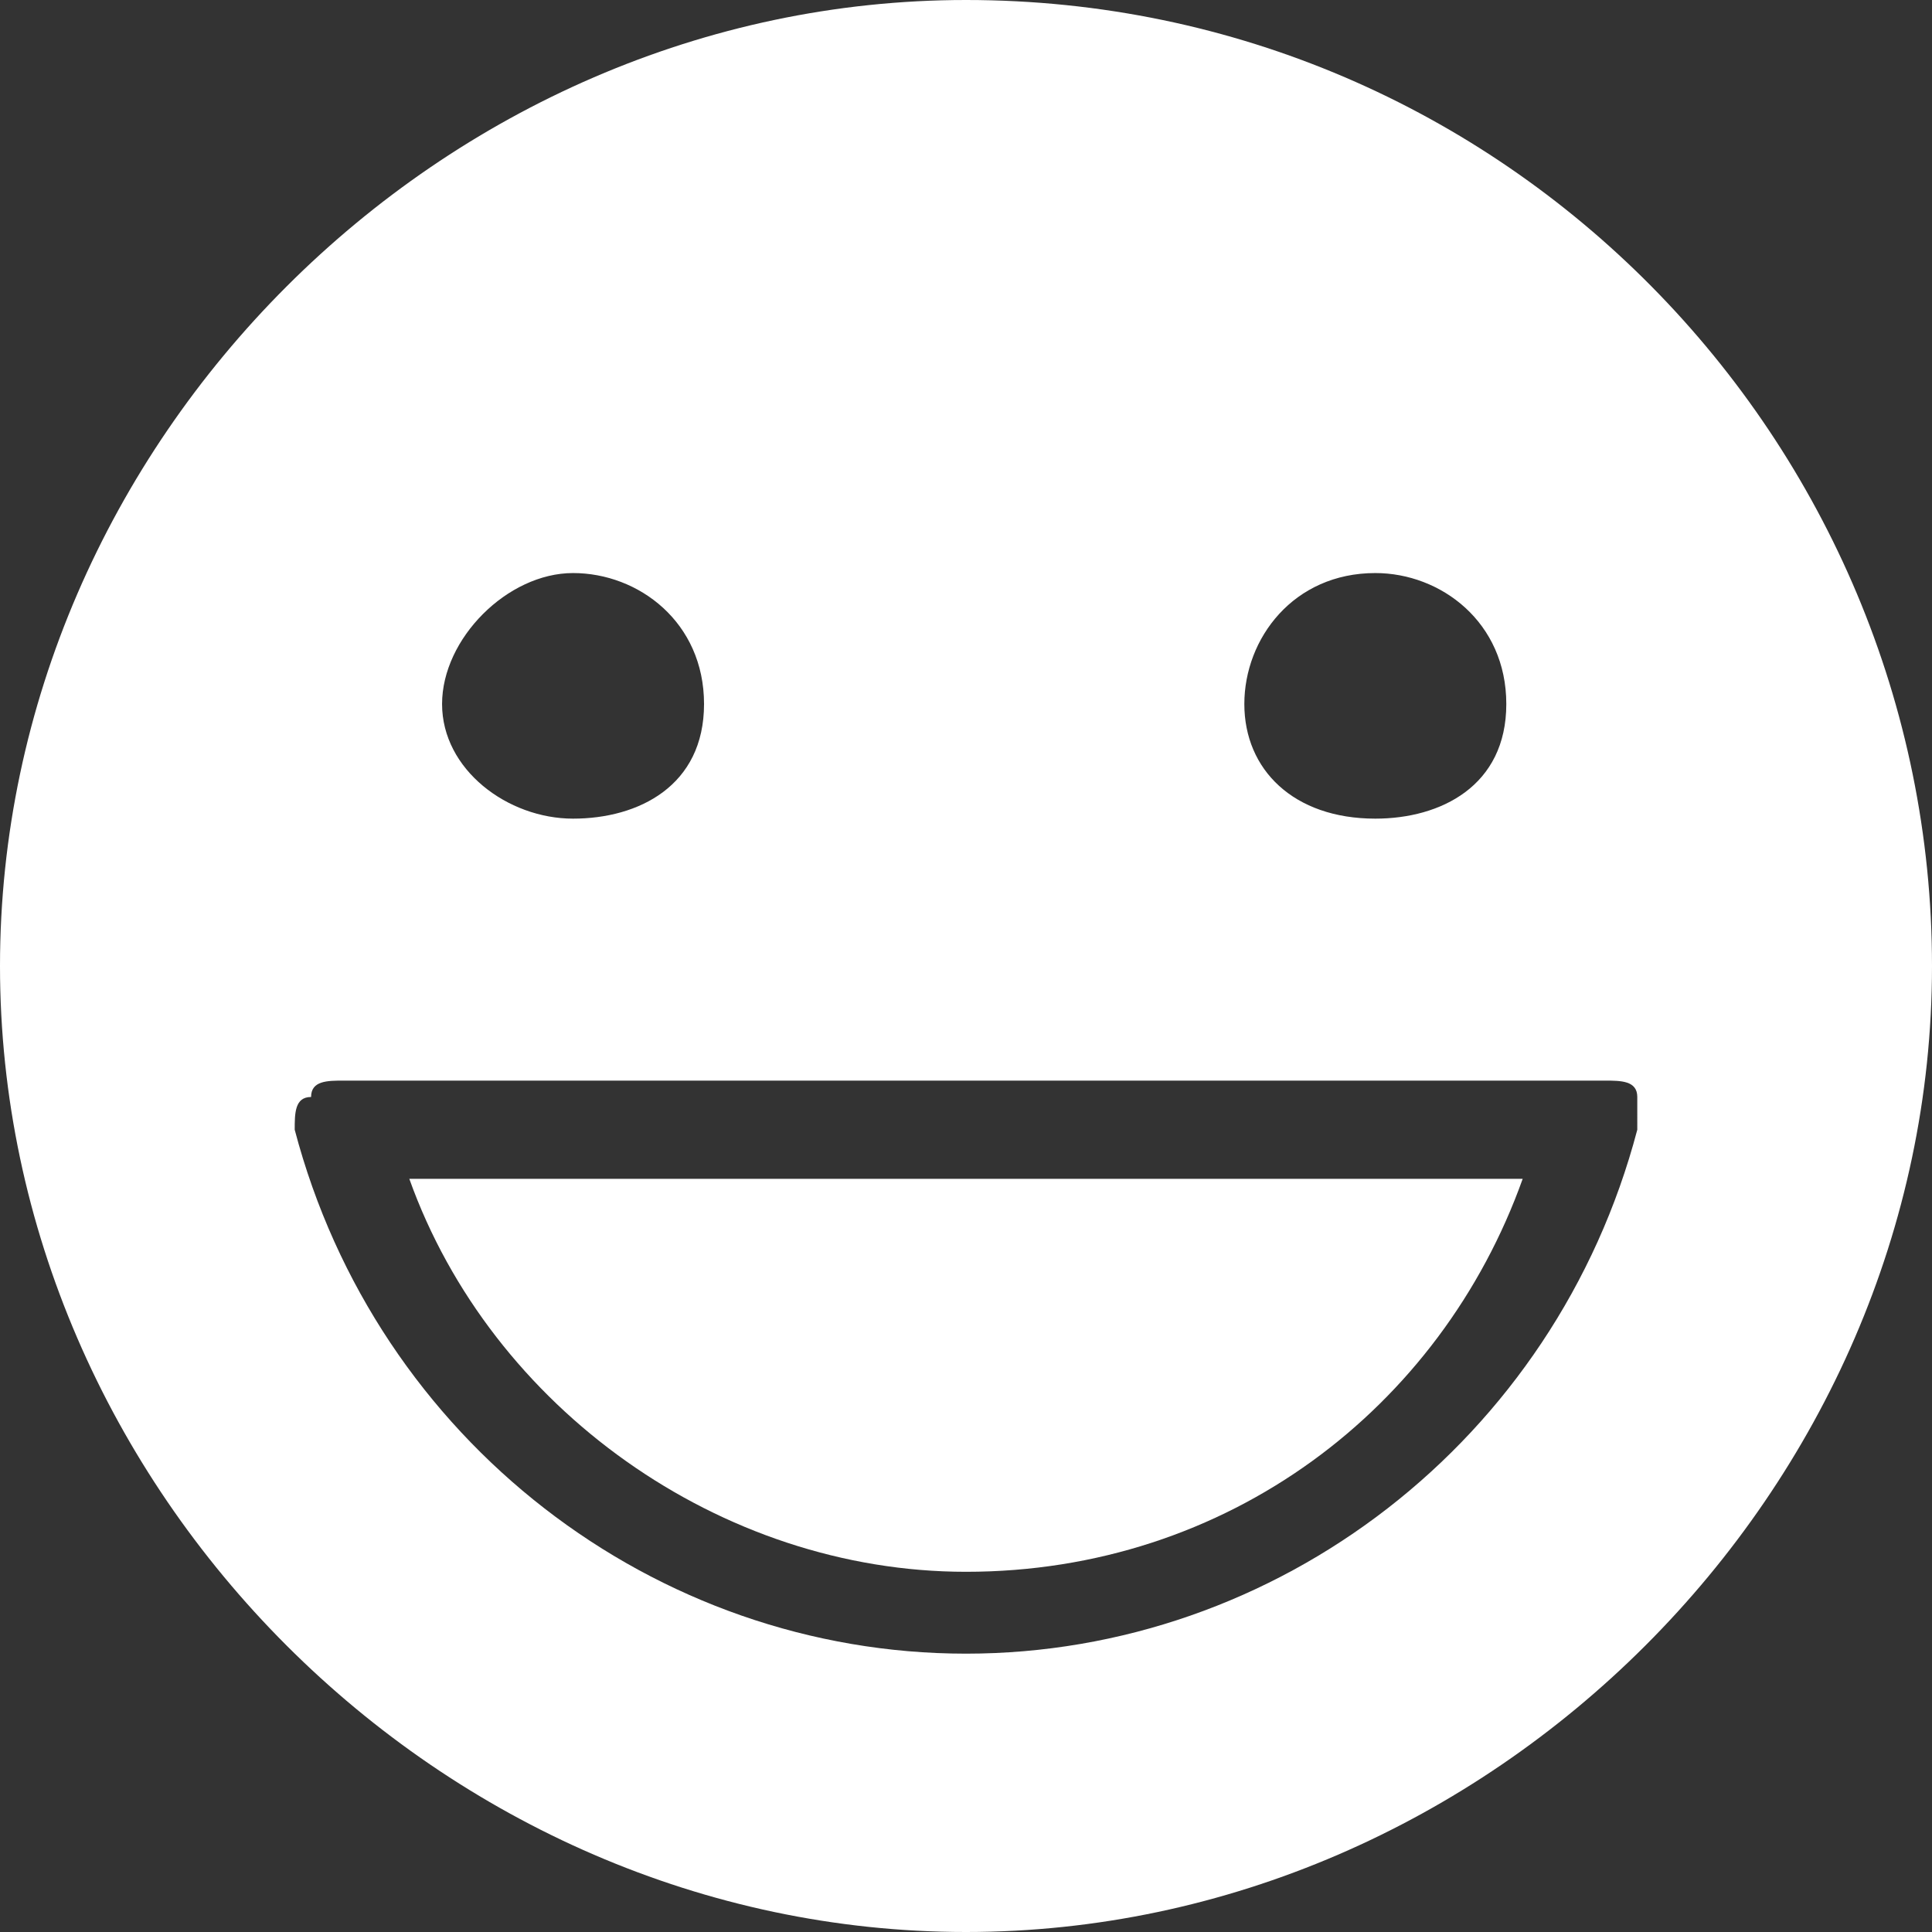 <?xml version="1.0" encoding="utf-8"?>
<!-- Generator: Adobe Illustrator 28.0.0, SVG Export Plug-In . SVG Version: 6.00 Build 0)  -->
<svg version="1.1" id="圖層_1" xmlns="http://www.w3.org/2000/svg" xmlns:xlink="http://www.w3.org/1999/xlink" x="0px" y="0px"
	 viewBox="0 0 11.8 11.8" style="enable-background:new 0 0 11.8 11.8;" xml:space="preserve">
<rect x="0" y="0" width="11.8" height="11.8" fill="#333333" stroke="none"/>
<style type="text/css">
	.st0{fill:#FFFFFF;}
</style>
<g>
	<path class="st0" d="M5.9,0C2.7,0,0,2.7,0,5.9s2.7,5.9,5.9,5.9s5.9-2.7,5.9-5.9S9.2,0,5.9,0z M8.4,3.5c0.4,0,0.8,0.3,0.8,0.8
		S8.8,5,8.4,5C7.9,5,7.6,4.7,7.6,4.3S7.9,3.5,8.4,3.5z M3.5,3.5c0.4,0,0.8,0.3,0.8,0.8S3.9,5,3.5,5S2.7,4.7,2.7,4.3S3.1,3.5,3.5,3.5
		z M10,6.9c-0.5,1.9-2.2,3.2-4.1,3.2S2.3,8.8,1.8,6.9c0-0.1,0-0.2,0.1-0.2C1.9,6.6,2,6.6,2.1,6.6h7.7c0.1,0,0.2,0,0.2,0.1
		C10,6.8,10,6.8,10,6.9z"/>
	<path class="st0" d="M5.9,9.6c1.6,0,2.9-1,3.4-2.4H2.5C3,8.6,4.4,9.6,5.9,9.6z"/>
</g>
</svg>
